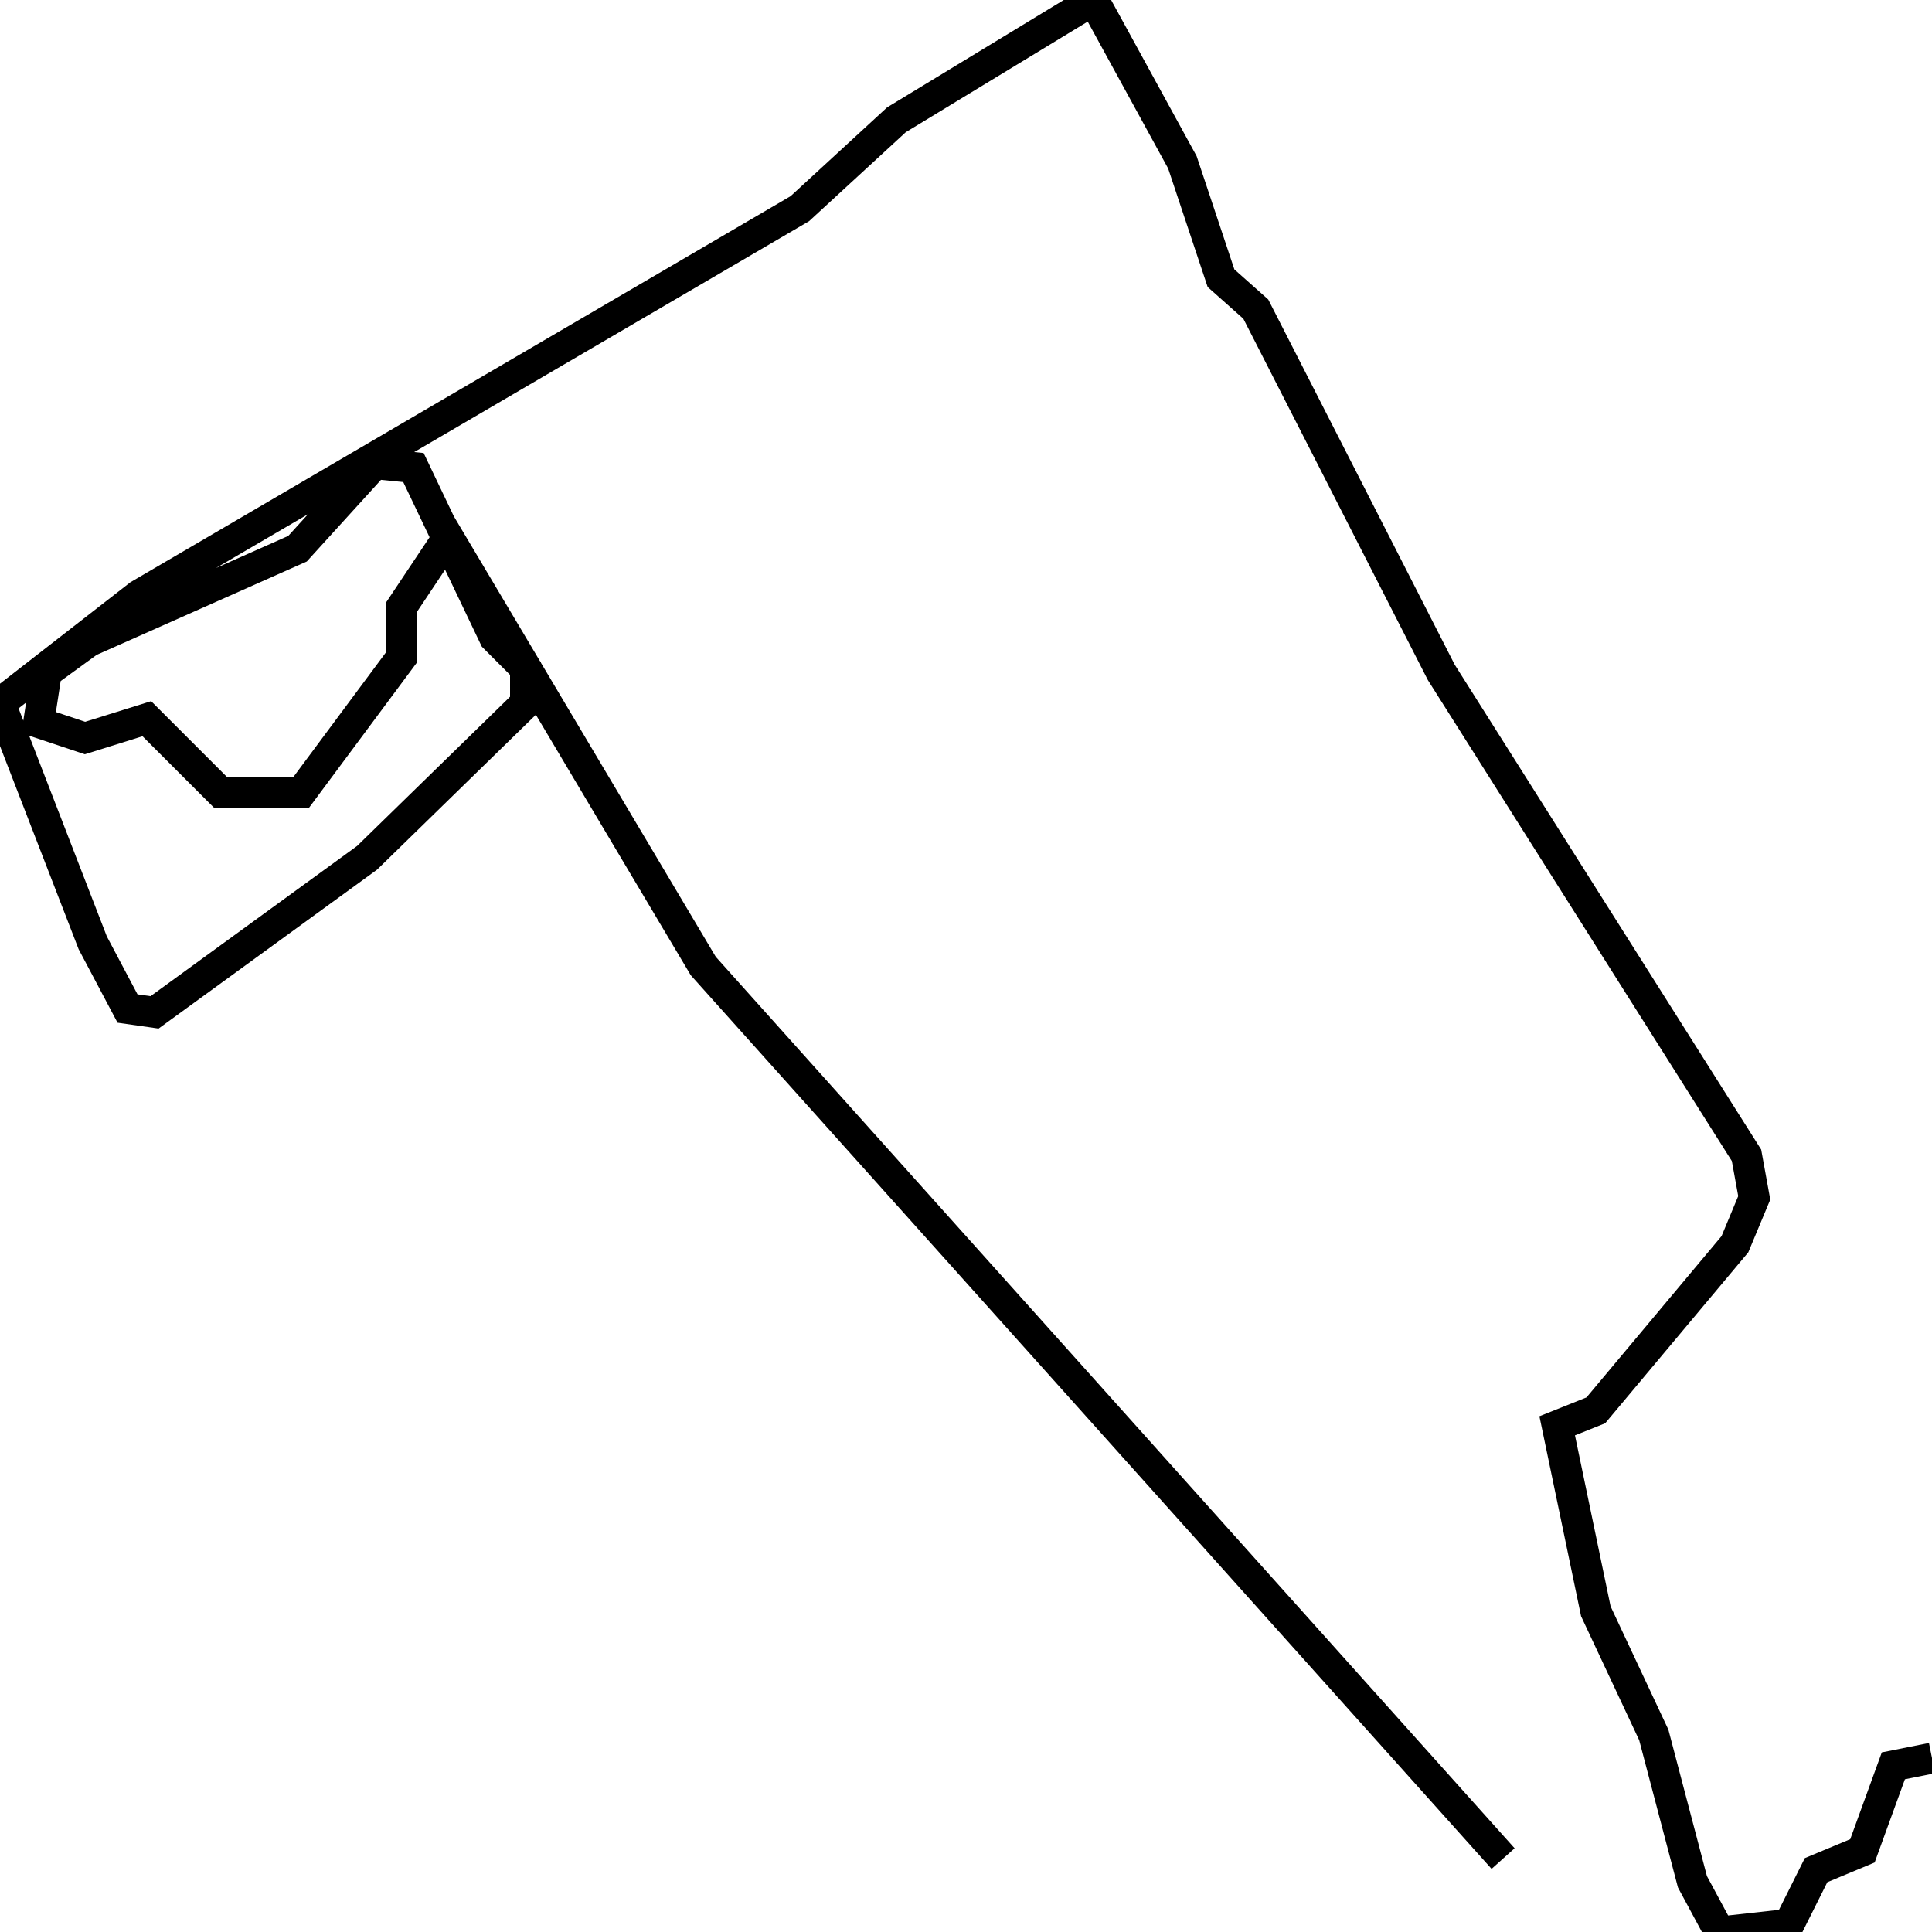<svg xmlns="http://www.w3.org/2000/svg" viewBox="0 0 500 500"><path d="M500,455l-10,2l-8,22l-12,5l-7,14l-18,2l-7,-13l-10,-38l-15,-32l-10,-48l10,-4l36,-43l5,-12l-2,-11l-79,-125l-48,-94l-9,-8l-10,-30l-23,-42l-51,31l-25,23l-171,100l-36,28l24,62l9,17l7,1l55,-40l41,-40l0,-9l-8,-8l-21,-44l-10,-1l-20,22l-54,24l-11,8l-2,13l12,4l16,-5l19,19l21,0l26,-35l0,-13l12,-18l66,111l207,231" fill="none" stroke="currentColor" stroke-width="8"/></svg>